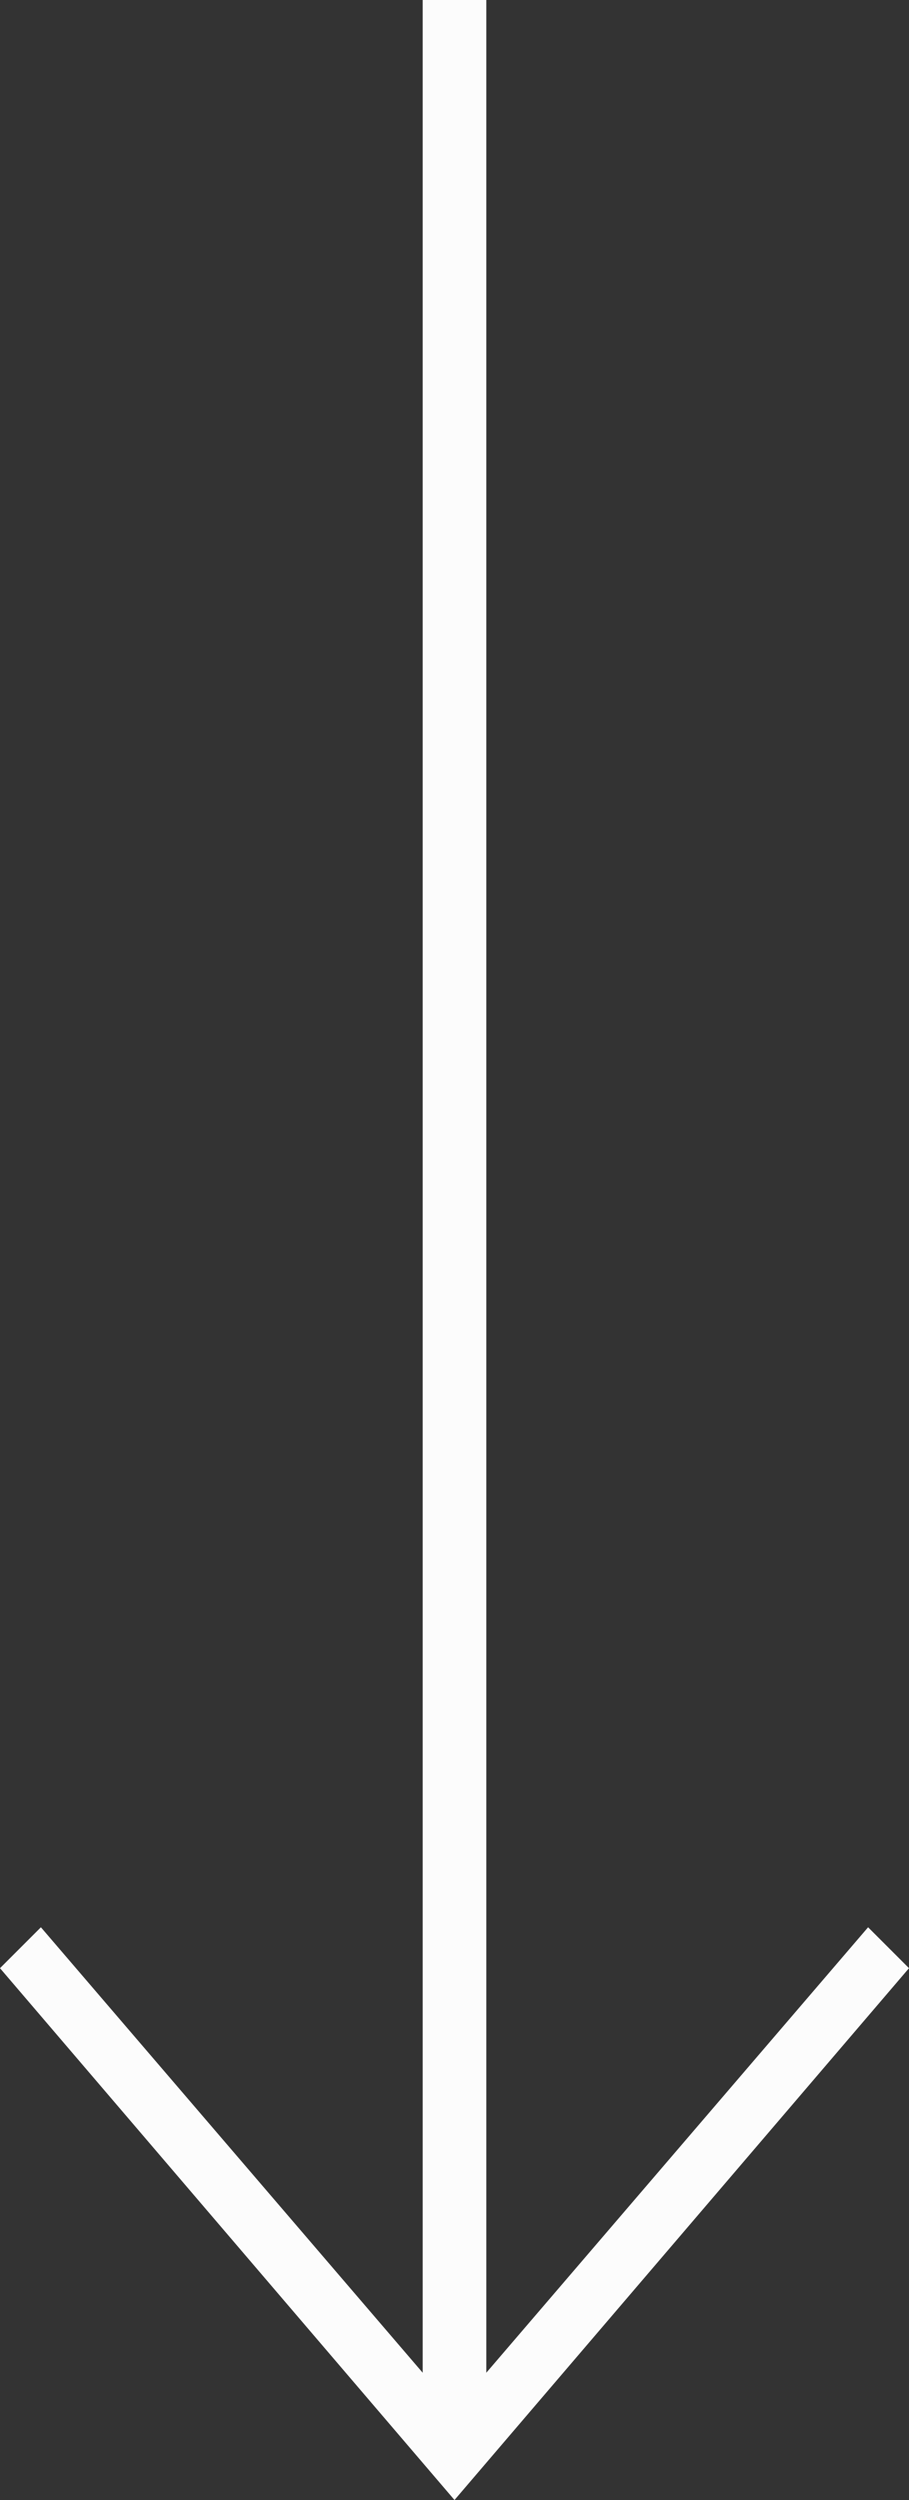 <svg width="20" height="55" viewBox="0 0 20 55" fill="none" xmlns="http://www.w3.org/2000/svg">
<rect x="0" y="0" width="20" height="55" fill="#333333" stroke="none"/>
<g clip-path="url(#clip0_666_105)">
<path fill-rule="evenodd" clip-rule="evenodd" d="M20 43.3L10 55L9.53674e-06 43.3L0.9 42.4L9.3 52.2L9.3 0L10.7 0L10.7 52.2L19.1 42.4L20 43.3Z" fill="#FCFCFC"/>
</g>
<defs>
<clipPath id="clip0_666_105">
<rect width="55" height="20" fill="white" transform="matrix(0 1 -1 0 20 0)"/>
</clipPath>
</defs>
</svg>
